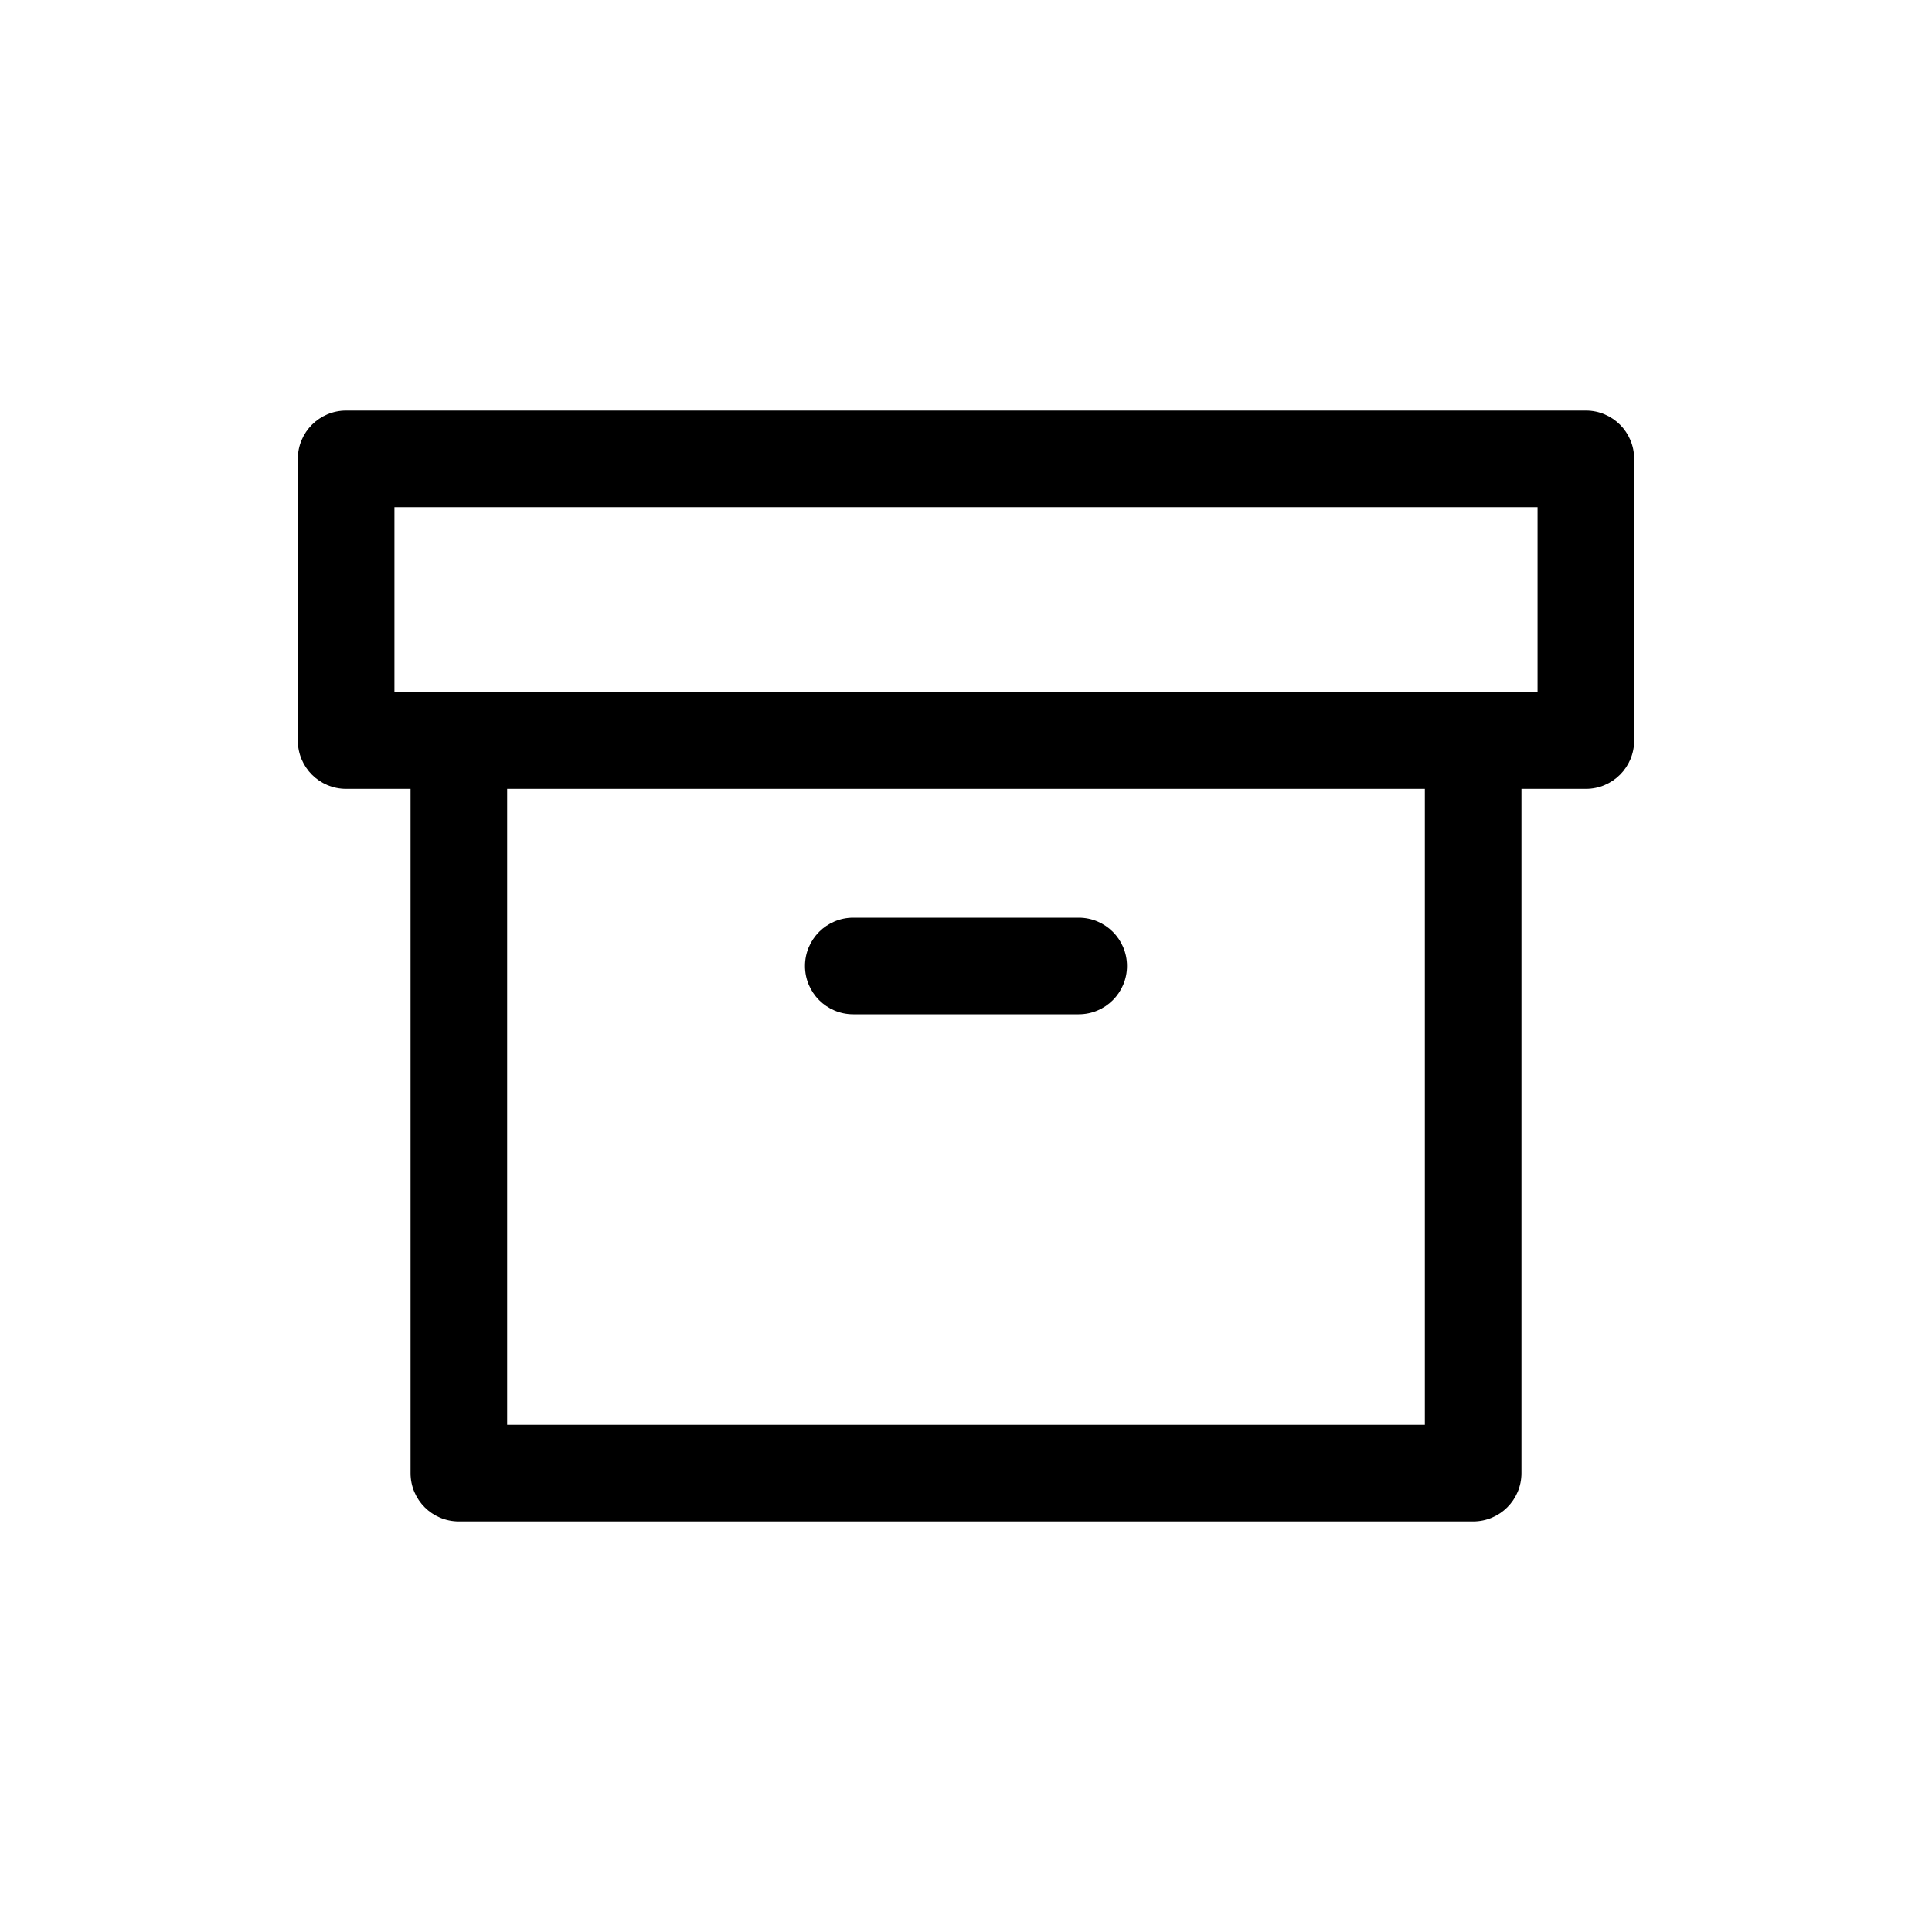 <svg width="100" height="100" viewBox="0 0 100 100" fill="none" xmlns="http://www.w3.org/2000/svg">
<rect width="100" height="100" fill="white"/>
<path fill-rule="evenodd" clip-rule="evenodd" d="M23.75 35.833C25.131 35.833 26.25 36.953 26.25 38.333V73.75H73.75V38.333C73.75 36.953 74.869 35.833 76.25 35.833C77.631 35.833 78.75 36.953 78.75 38.333V76.25C78.75 77.631 77.631 78.75 76.25 78.75H23.75C22.369 78.75 21.25 77.631 21.25 76.25V38.333C21.25 36.953 22.369 35.833 23.75 35.833Z" fill="black"/>
<path fill-rule="evenodd" clip-rule="evenodd" d="M15.416 23.75C15.416 22.369 16.535 21.25 17.916 21.25H82.083C83.463 21.25 84.583 22.369 84.583 23.75V38.333C84.583 39.714 83.463 40.833 82.083 40.833H17.916C16.535 40.833 15.416 39.714 15.416 38.333V23.75ZM20.416 26.25V35.833H79.583V26.25H20.416Z" fill="black"/>
<path fill-rule="evenodd" clip-rule="evenodd" d="M41.666 50C41.666 48.619 42.785 47.5 44.166 47.5H55.833C57.213 47.5 58.333 48.619 58.333 50C58.333 51.381 57.213 52.5 55.833 52.5H44.166C42.785 52.5 41.666 51.381 41.666 50Z" fill="black"/>
</svg>
